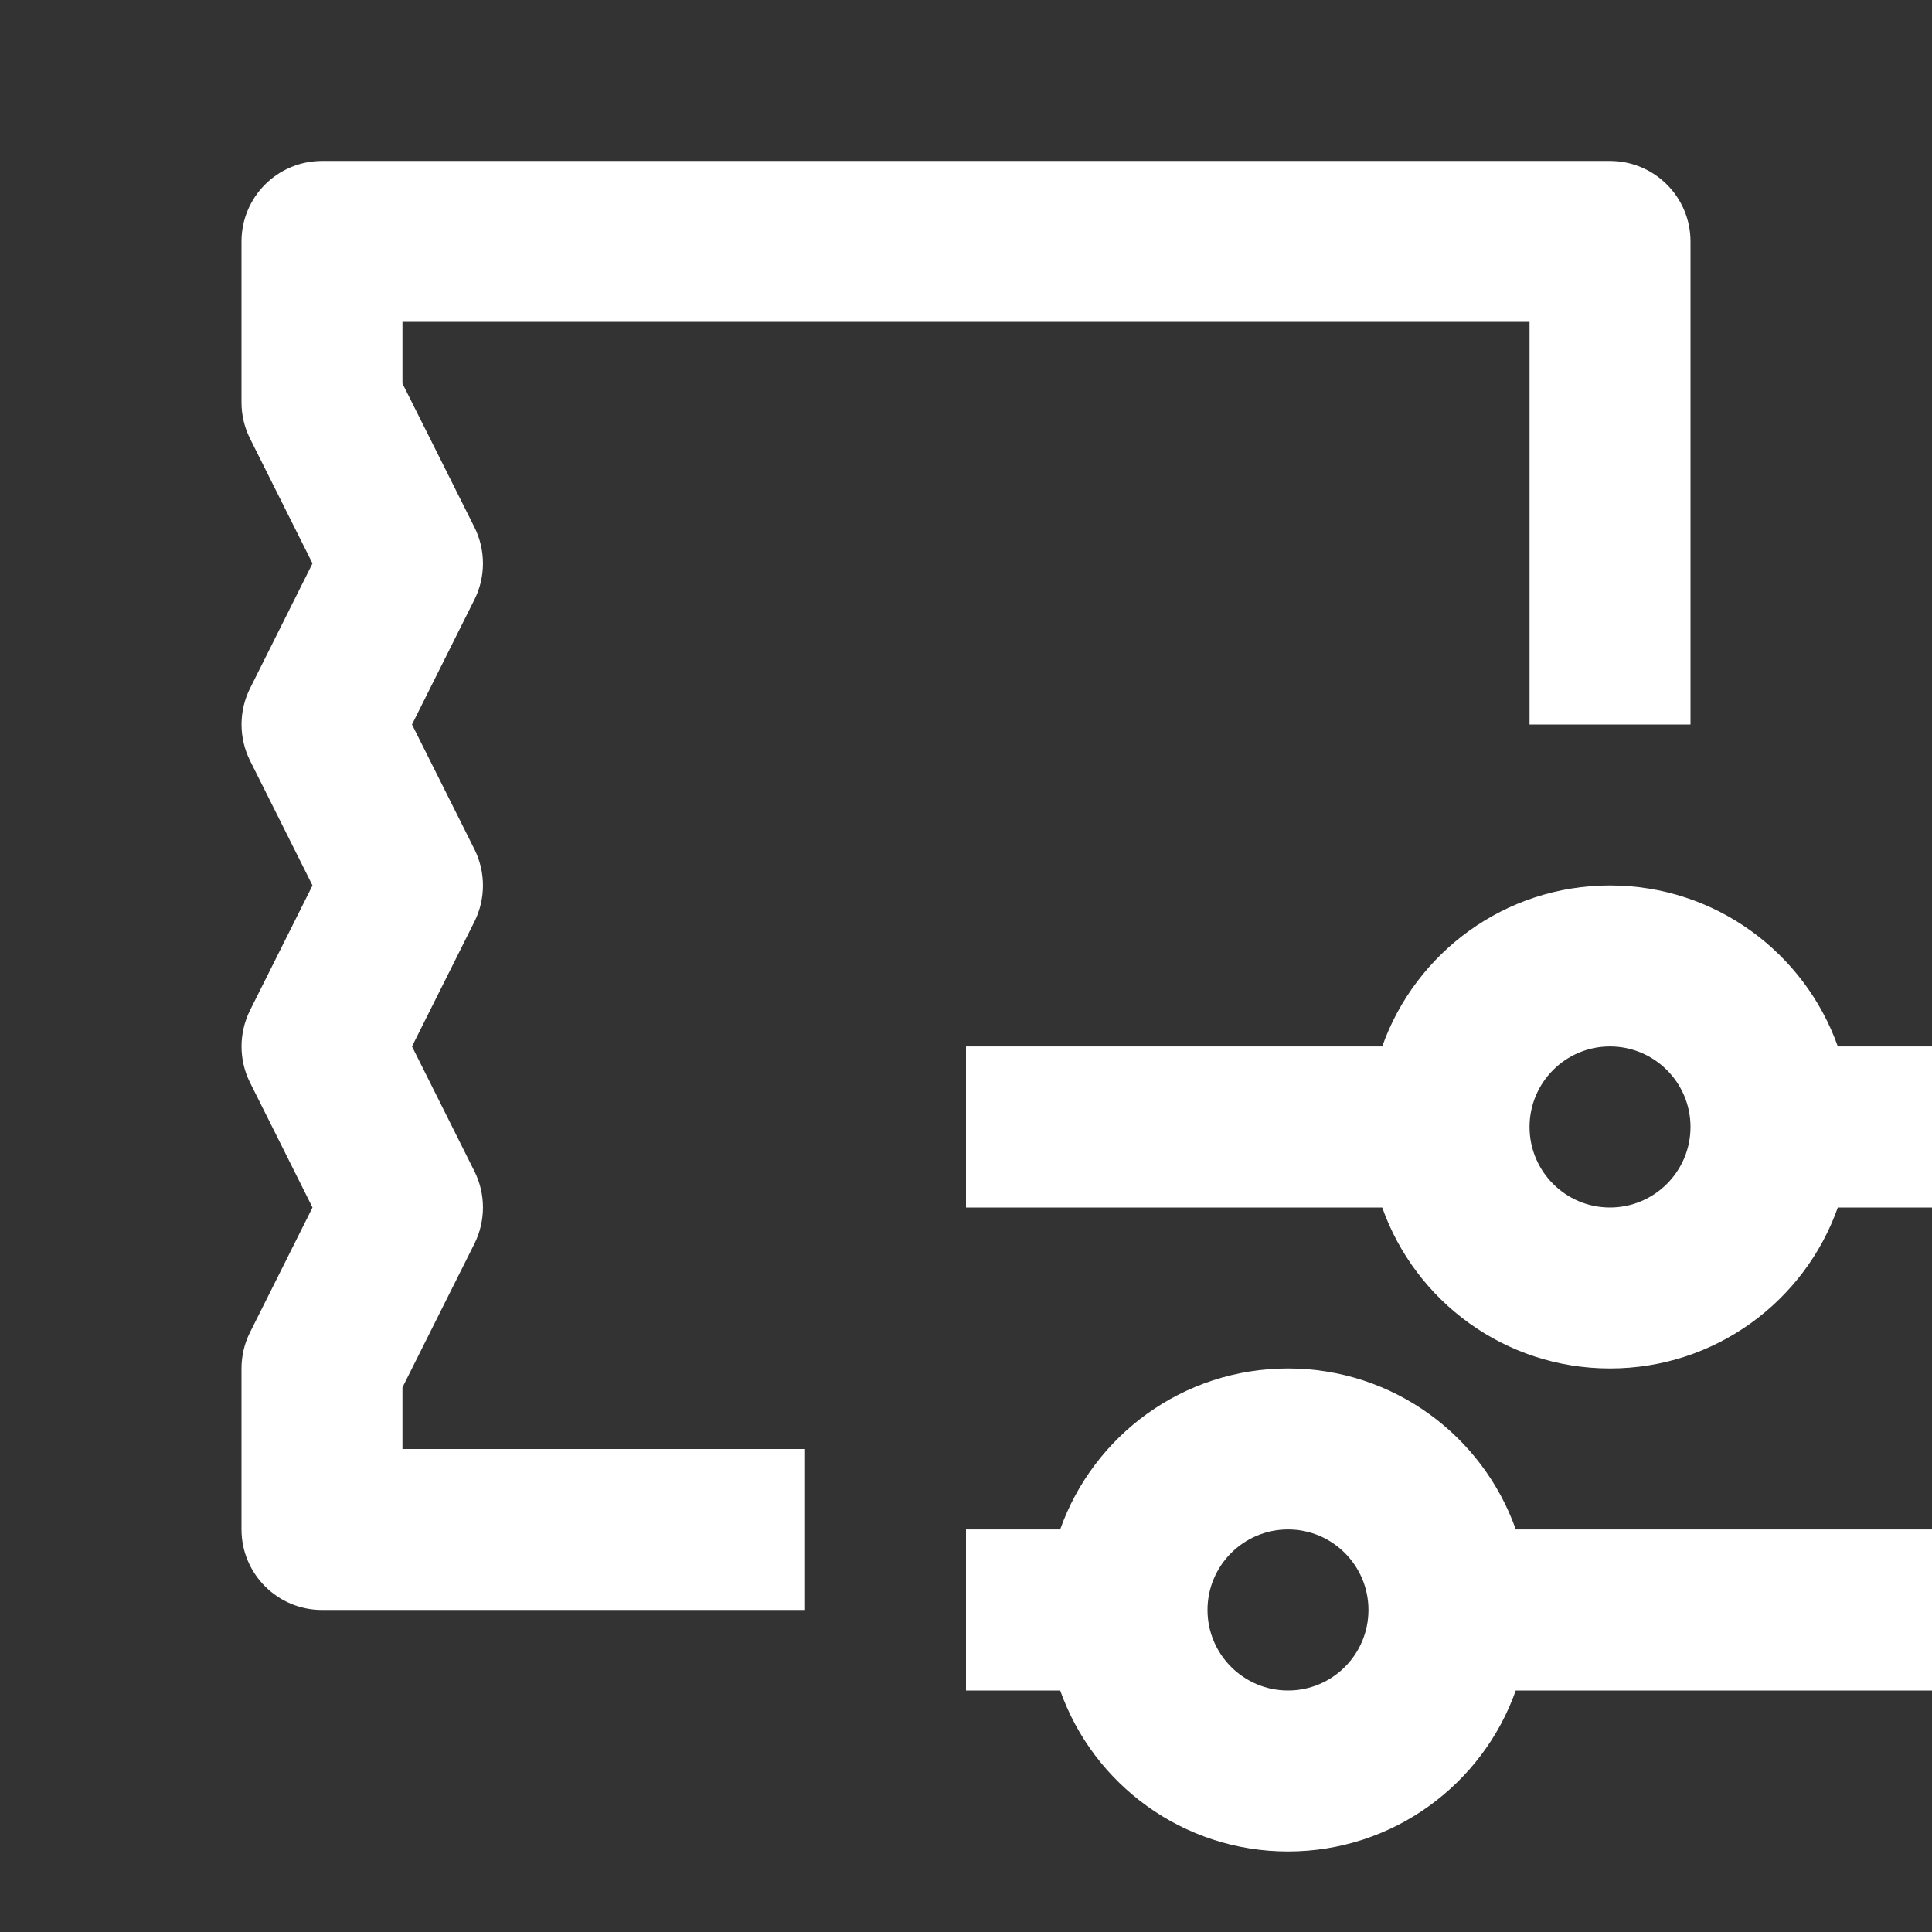 <svg width="16" height="16" viewBox="0 0 16 16" fill="none" xmlns="http://www.w3.org/2000/svg">
<rect x="0" y="0" width="16" height="16" fill="#333333" stroke="none"/>
<path d="M2 2C2 1.631 2.298 1.333 2.667 1.333H13.333C13.701 1.333 14 1.631 14 2V6H12.667V2.666H3.333V3.176L3.93 4.368C4.023 4.556 4.023 4.777 3.93 4.964L3.412 6L3.93 7.035C4.023 7.223 4.023 7.443 3.93 7.631L3.412 8.666L3.93 9.702C4.023 9.889 4.023 10.11 3.93 10.298L3.333 11.49V12H6.667V13.333H2.667C2.298 13.333 2 13.034 2 12.666V11.333C2 11.229 2.024 11.127 2.07 11.035L2.588 10L2.07 8.964C1.977 8.777 1.977 8.556 2.07 8.368L2.588 7.333L2.07 6.298C1.977 6.11 1.977 5.889 2.07 5.702L2.588 4.666L2.07 3.631C2.024 3.539 2 3.437 2 3.333V2Z" fill="white"/>
<path fill-rule="evenodd" clip-rule="evenodd" d="M10.667 15.333C9.796 15.333 9.055 14.777 8.78 14H8V12.666H8.78C9.055 11.889 9.796 11.333 10.667 11.333C11.537 11.333 12.278 11.889 12.553 12.666H16V14H12.553C12.278 14.777 11.537 15.333 10.667 15.333ZM10.667 12.666C10.299 12.666 10 12.965 10 13.333C10 13.701 10.299 14 10.667 14C11.035 14 11.333 13.701 11.333 13.333C11.333 12.965 11.035 12.666 10.667 12.666Z" fill="white"/>
<path fill-rule="evenodd" clip-rule="evenodd" d="M15.22 8.666C14.945 7.89 14.204 7.333 13.333 7.333C12.463 7.333 11.722 7.89 11.447 8.666H8V10H11.447C11.722 10.777 12.463 11.333 13.333 11.333C14.204 11.333 14.945 10.777 15.22 10H16V8.666H15.22ZM14 9.333C14 9.701 13.701 10 13.333 10C12.965 10 12.667 9.701 12.667 9.333C12.667 8.965 12.965 8.666 13.333 8.666C13.701 8.666 14 8.965 14 9.333Z" fill="white"/>
</svg>
